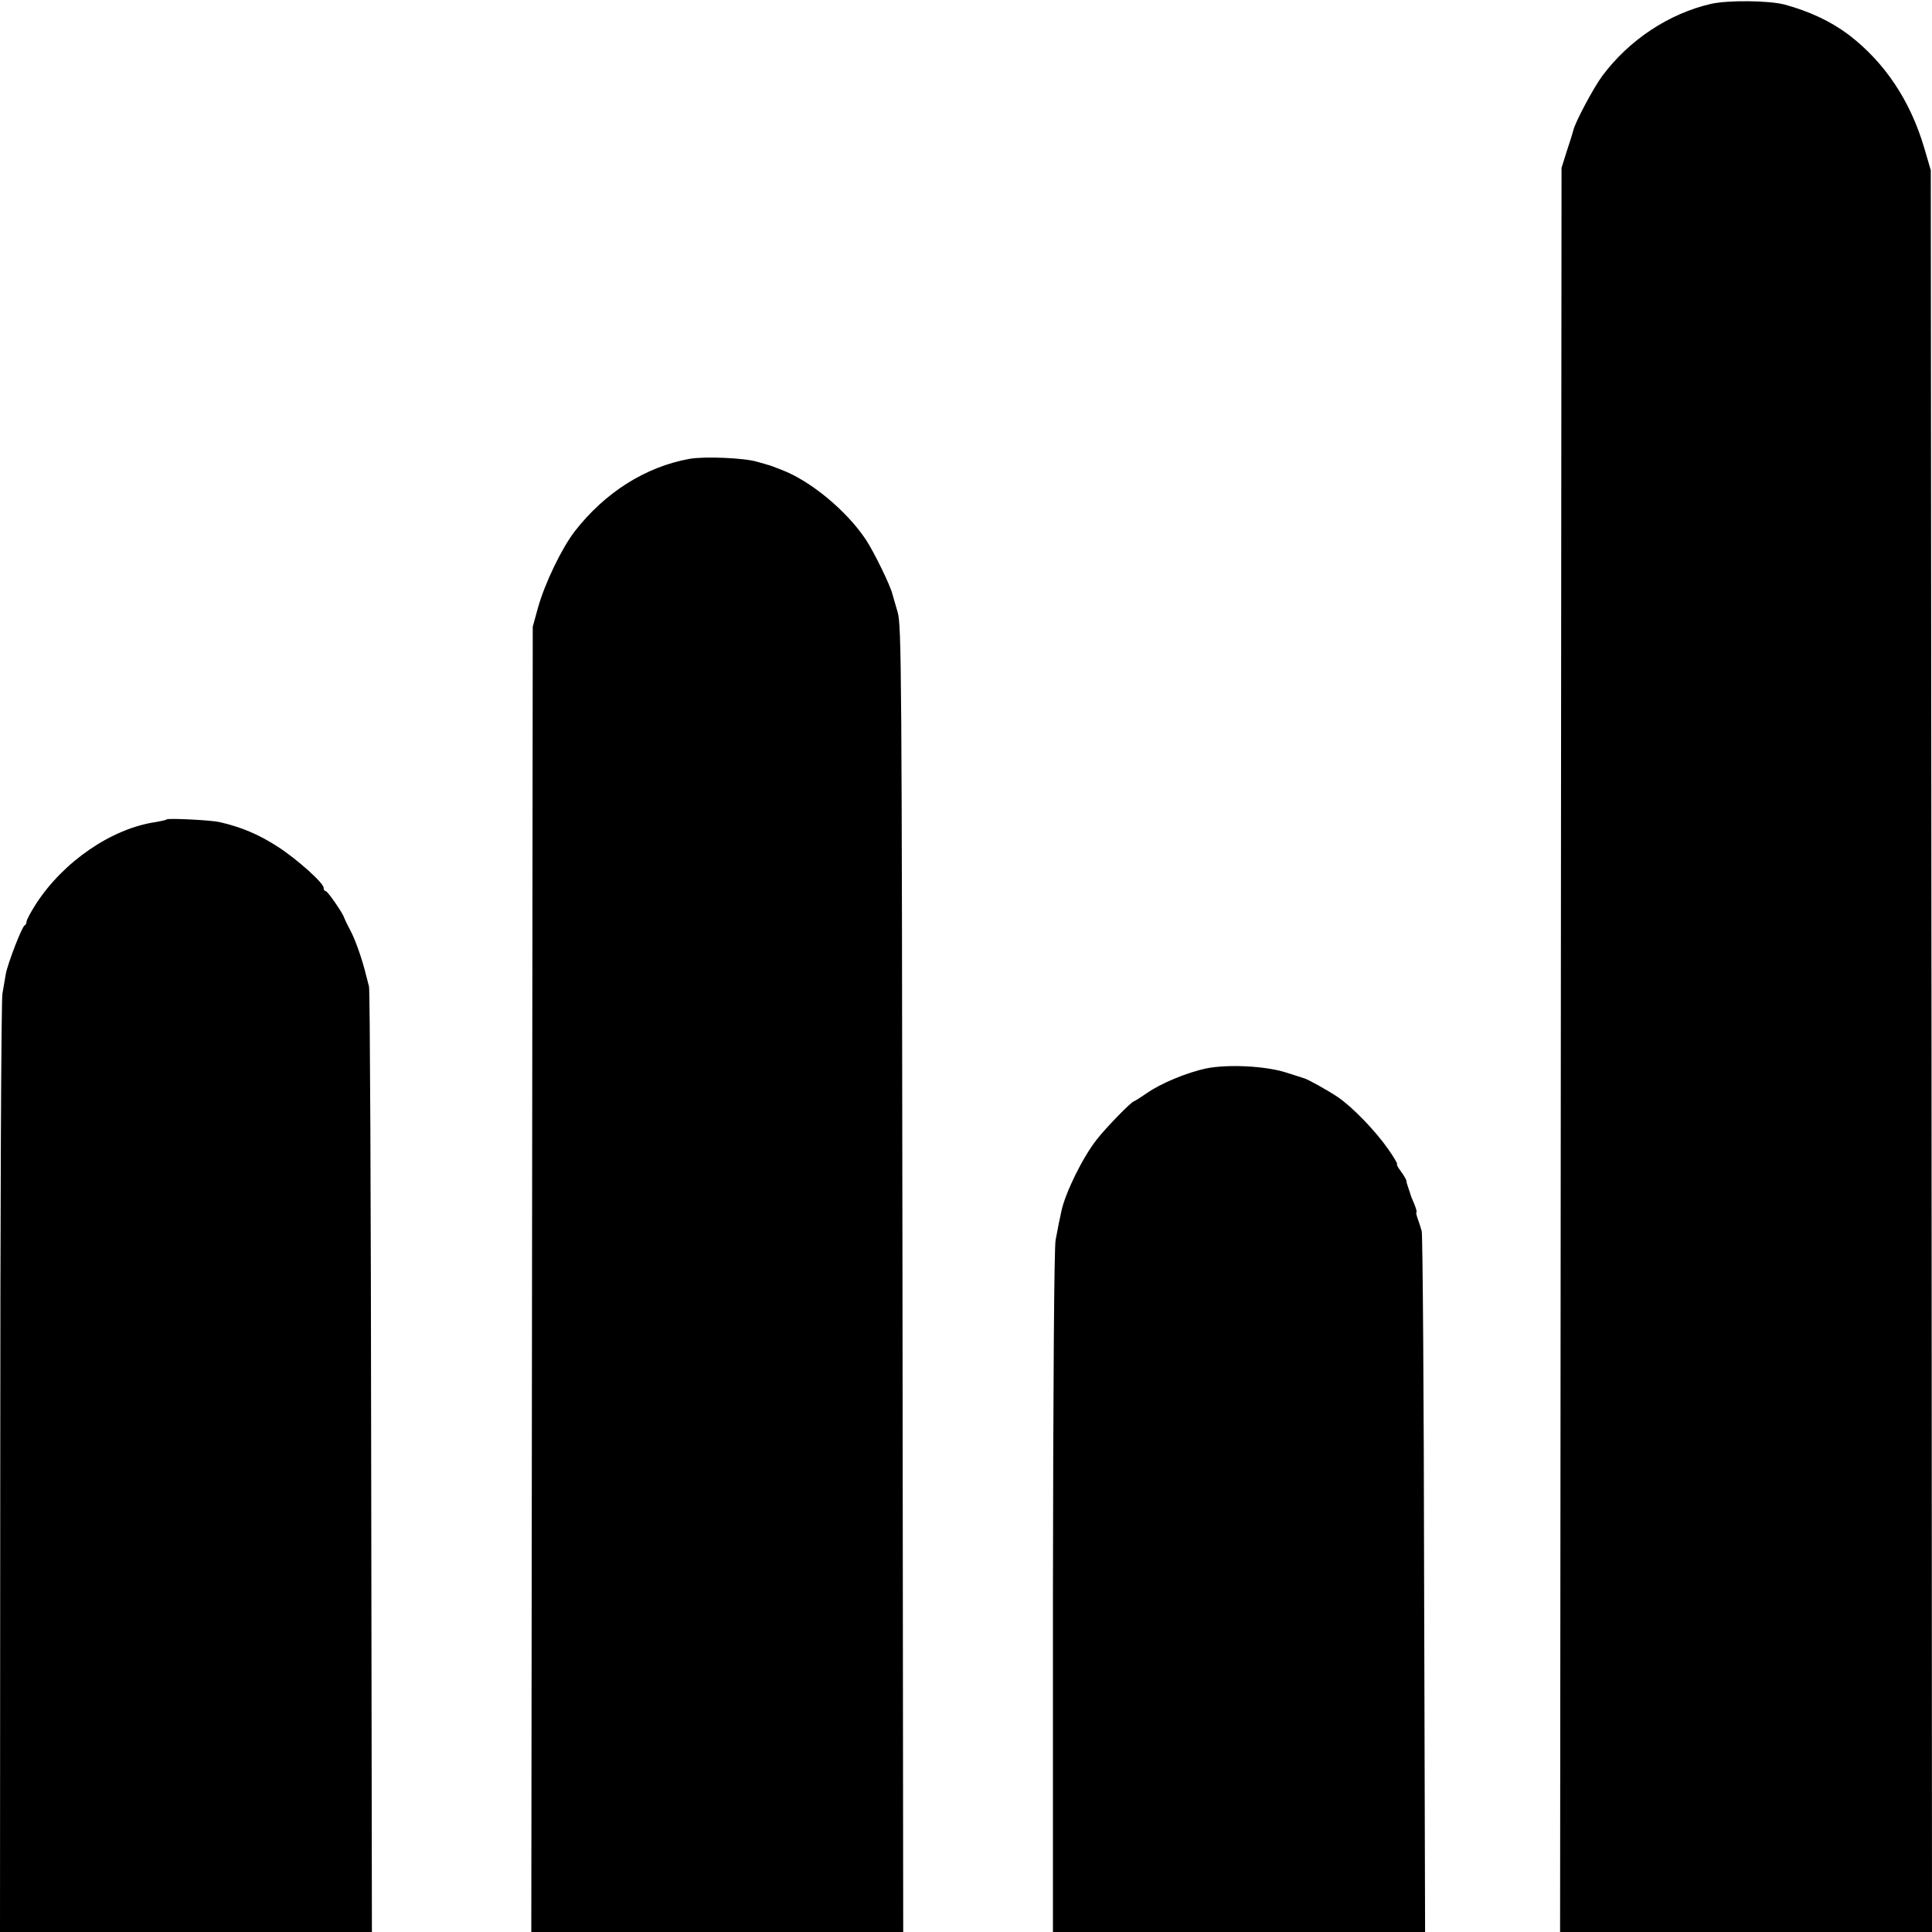 <?xml version="1.0" standalone="no"?>
<!DOCTYPE svg PUBLIC "-//W3C//DTD SVG 20010904//EN"
 "http://www.w3.org/TR/2001/REC-SVG-20010904/DTD/svg10.dtd">
<svg version="1.0" xmlns="http://www.w3.org/2000/svg"
 width="800pt" height="800pt" viewBox="0 0 800 800"
 preserveAspectRatio="xMidYMid meet">
<g transform="translate(0,800) scale(0.1,-0.1)"
fill="#000000" stroke="none">
<path d="M7085 7984 c-174 -40 -339 -149 -450 -298 -36 -48 -113 -193 -120
-225 -2 -9 -14 -47 -27 -86 l-22 -70 -3 -3652 -3 -3653 770 0 770 0 -2 3647
-3 3648 -27 92 c-58 197 -164 355 -313 469 -73 55 -162 97 -265 125 -64 17
-234 19 -305 3z"/>
<path d="M2855 6100 c-182 -33 -350 -139 -475 -300 -54 -70 -123 -213 -152
-315 l-22 -80 -3 -2702 -3 -2703 770 0 770 0 -3 2703 c-3 2531 -4 2706 -20
2762 -10 33 -19 67 -22 76 -8 34 -76 174 -110 225 -80 120 -230 244 -350 289
-27 11 -52 20 -55 20 -3 1 -23 7 -45 13 -53 16 -217 23 -280 12z"/>
<path d="M690 4607 c-3 -3 -23 -7 -45 -11 -182 -26 -383 -164 -496 -339 -21
-33 -39 -66 -39 -73 0 -7 -4 -14 -8 -16 -11 -4 -70 -158 -78 -201 -3 -18 -9
-54 -14 -82 -5 -27 -9 -913 -9 -1967 l-1 -1918 770 0 770 0 -3 1948 c-1 1071
-5 1956 -9 1967 -3 11 -9 34 -13 50 -15 62 -43 143 -66 186 -13 24 -23 46 -24
49 -3 15 -68 110 -76 110 -5 0 -9 6 -9 14 0 20 -112 120 -190 170 -79 51 -150
81 -241 102 -34 8 -213 17 -219 11z"/>
<path d="M4995 3576 c-80 -17 -189 -62 -247 -103 -26 -18 -50 -33 -52 -33 -10
0 -117 -110 -155 -159 -59 -75 -130 -221 -146 -296 -3 -14 -7 -35 -10 -47 -2
-13 -9 -45 -14 -73 -6 -31 -10 -595 -11 -1458 l0 -1407 770 0 771 0 -4 1437
c-1 791 -6 1450 -10 1465 -4 15 -12 39 -17 53 -5 14 -7 25 -5 25 3 0 -1 16 -9
35 -9 20 -15 36 -15 38 0 1 -4 13 -9 27 -5 14 -9 27 -8 30 0 3 -9 20 -22 38
-13 17 -21 32 -17 32 3 0 -13 28 -37 62 -53 76 -148 174 -208 215 -40 27 -126
75 -140 78 -3 1 -36 12 -75 24 -84 27 -239 35 -330 17z"/>
</g>
</svg>

